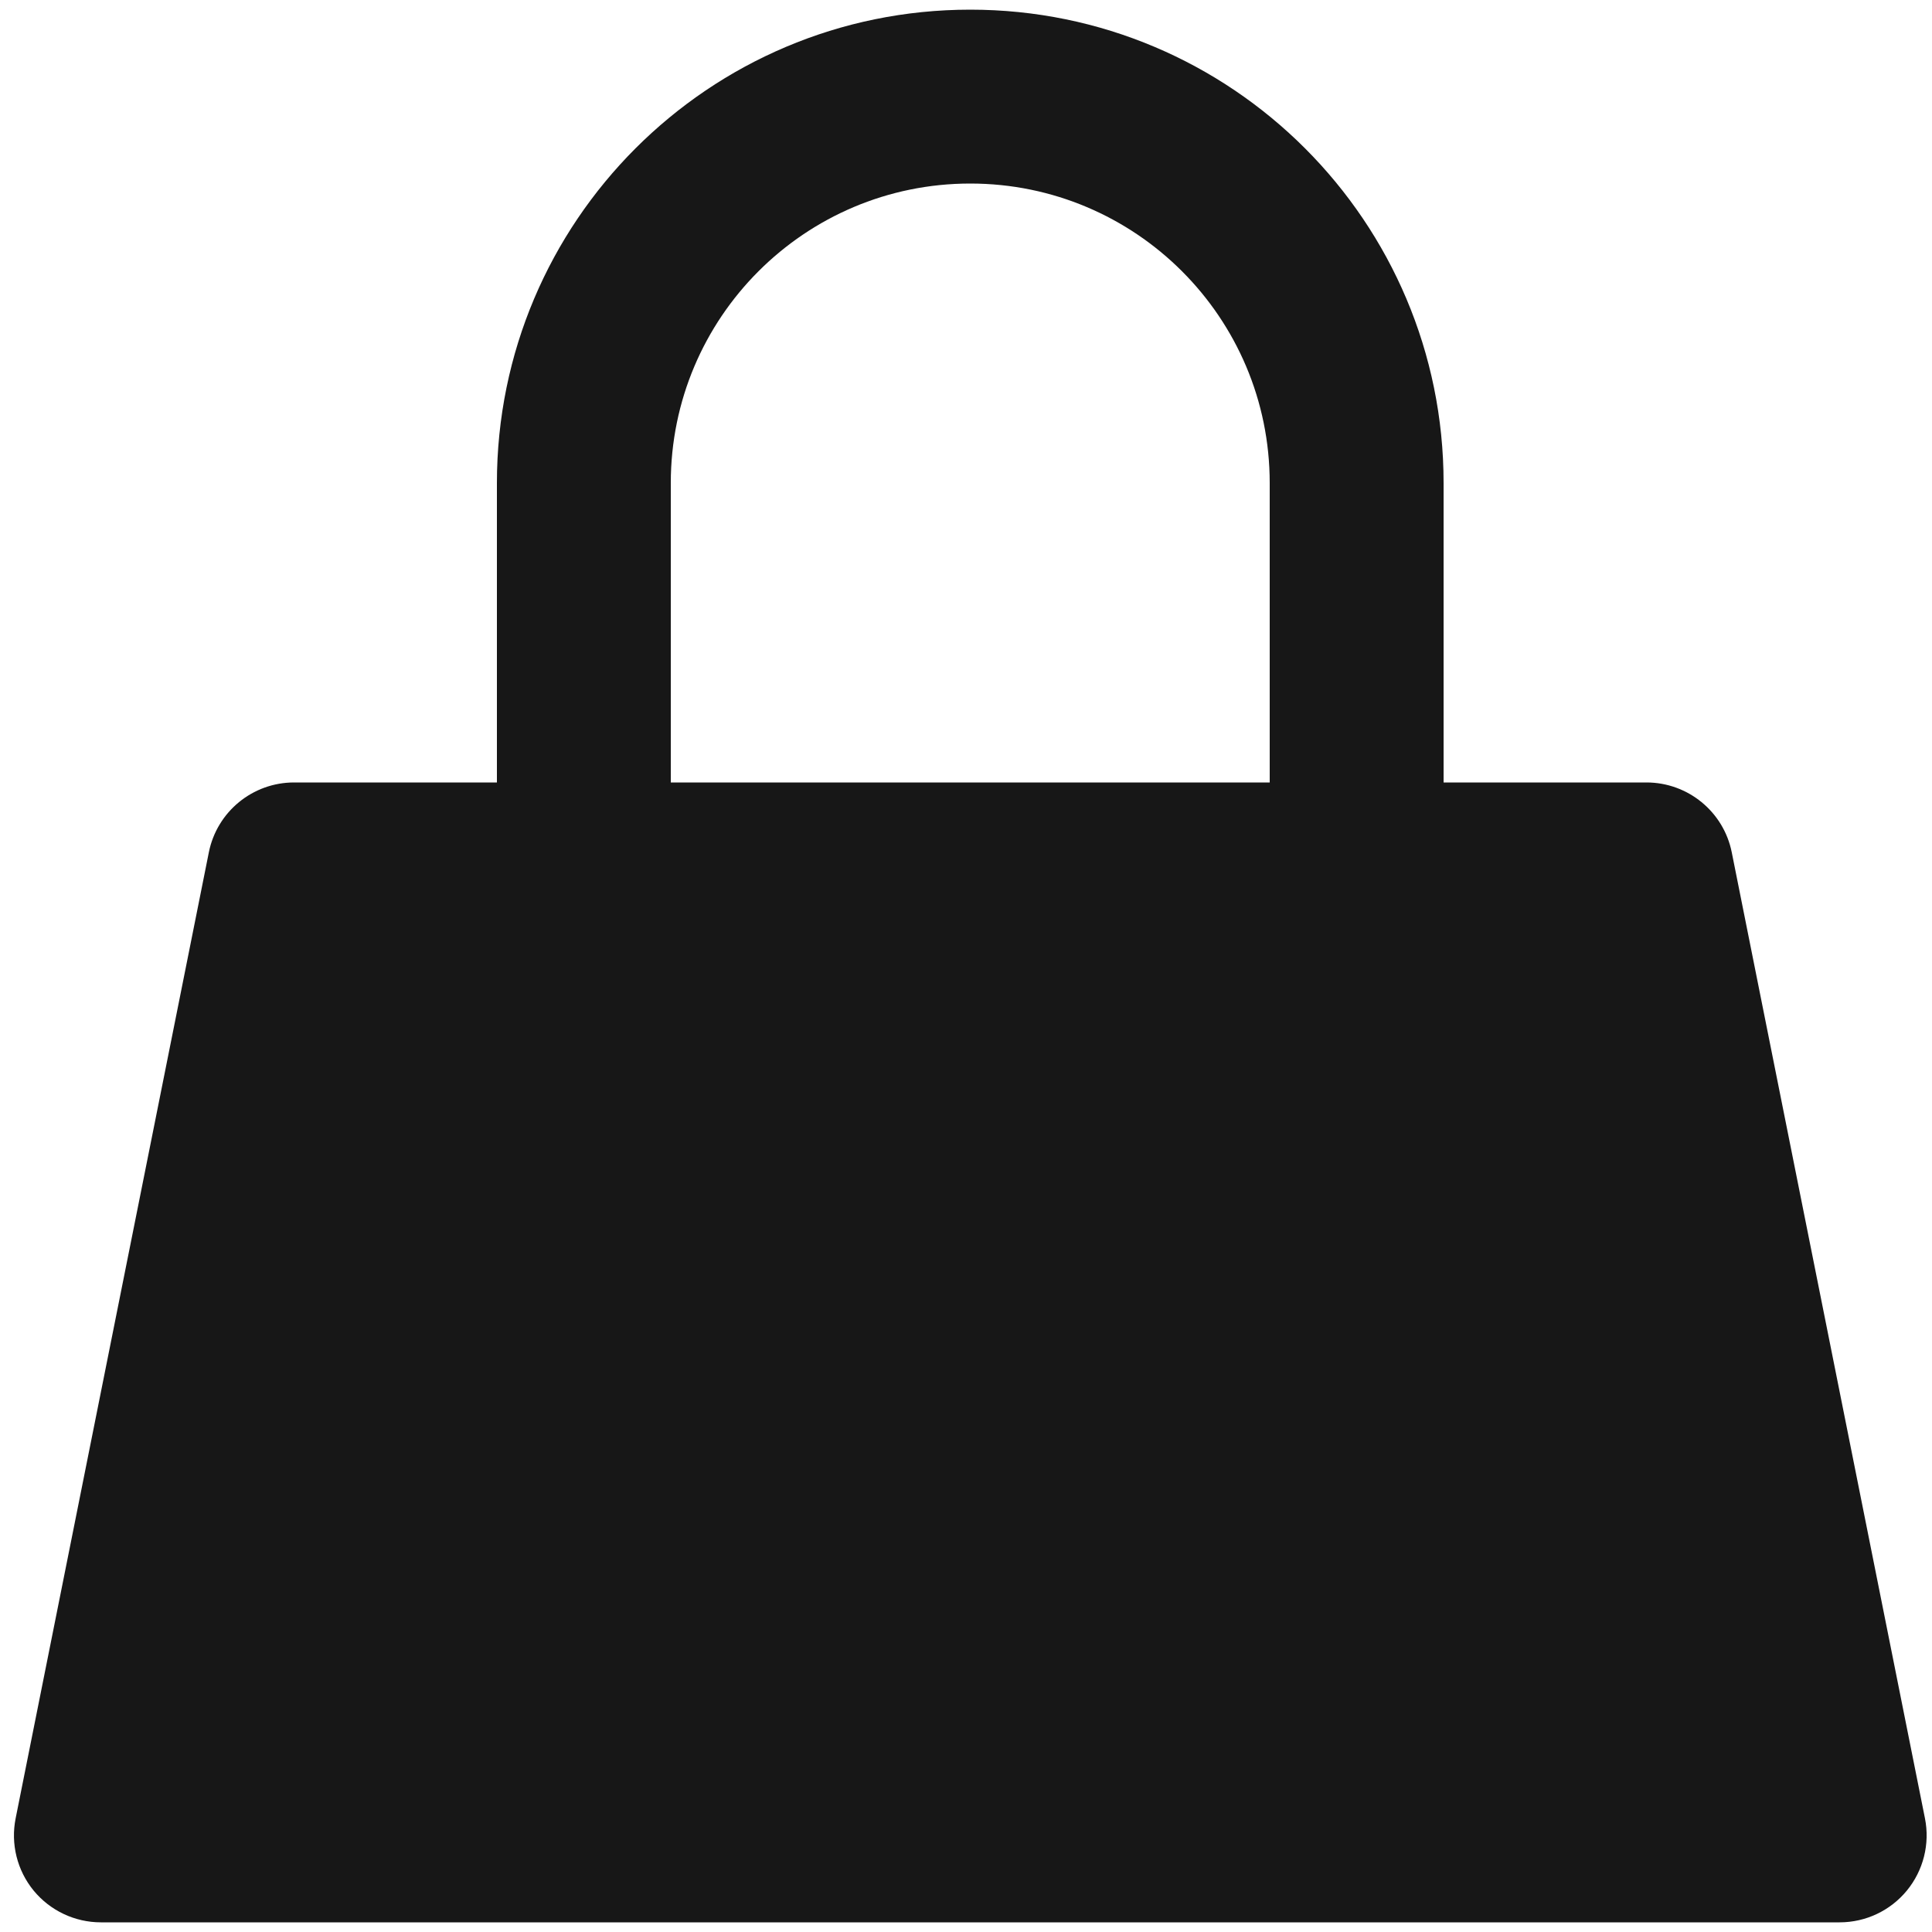 <svg width="20" height="20" viewBox="0 0 20 20" fill="none" xmlns="http://www.w3.org/2000/svg">
<path fill-rule="evenodd" clip-rule="evenodd" d="M6.944 5C6.944 3.288 8.332 1.9 10.044 1.9C11.756 1.9 13.144 3.288 13.144 5V8.1H6.944V5ZM14.944 5V8.1H17.044C17.473 8.1 17.843 8.403 17.927 8.823L19.927 18.823C19.98 19.088 19.911 19.362 19.74 19.571C19.569 19.779 19.314 19.9 19.044 19.9H1.044C0.775 19.9 0.519 19.779 0.348 19.571C0.177 19.362 0.109 19.088 0.162 18.823L2.162 8.823C2.246 8.403 2.615 8.1 3.044 8.1H5.144V5C5.144 2.294 7.338 0.1 10.044 0.1C12.751 0.1 14.944 2.294 14.944 5Z" fill="#171717"/>
</svg>
